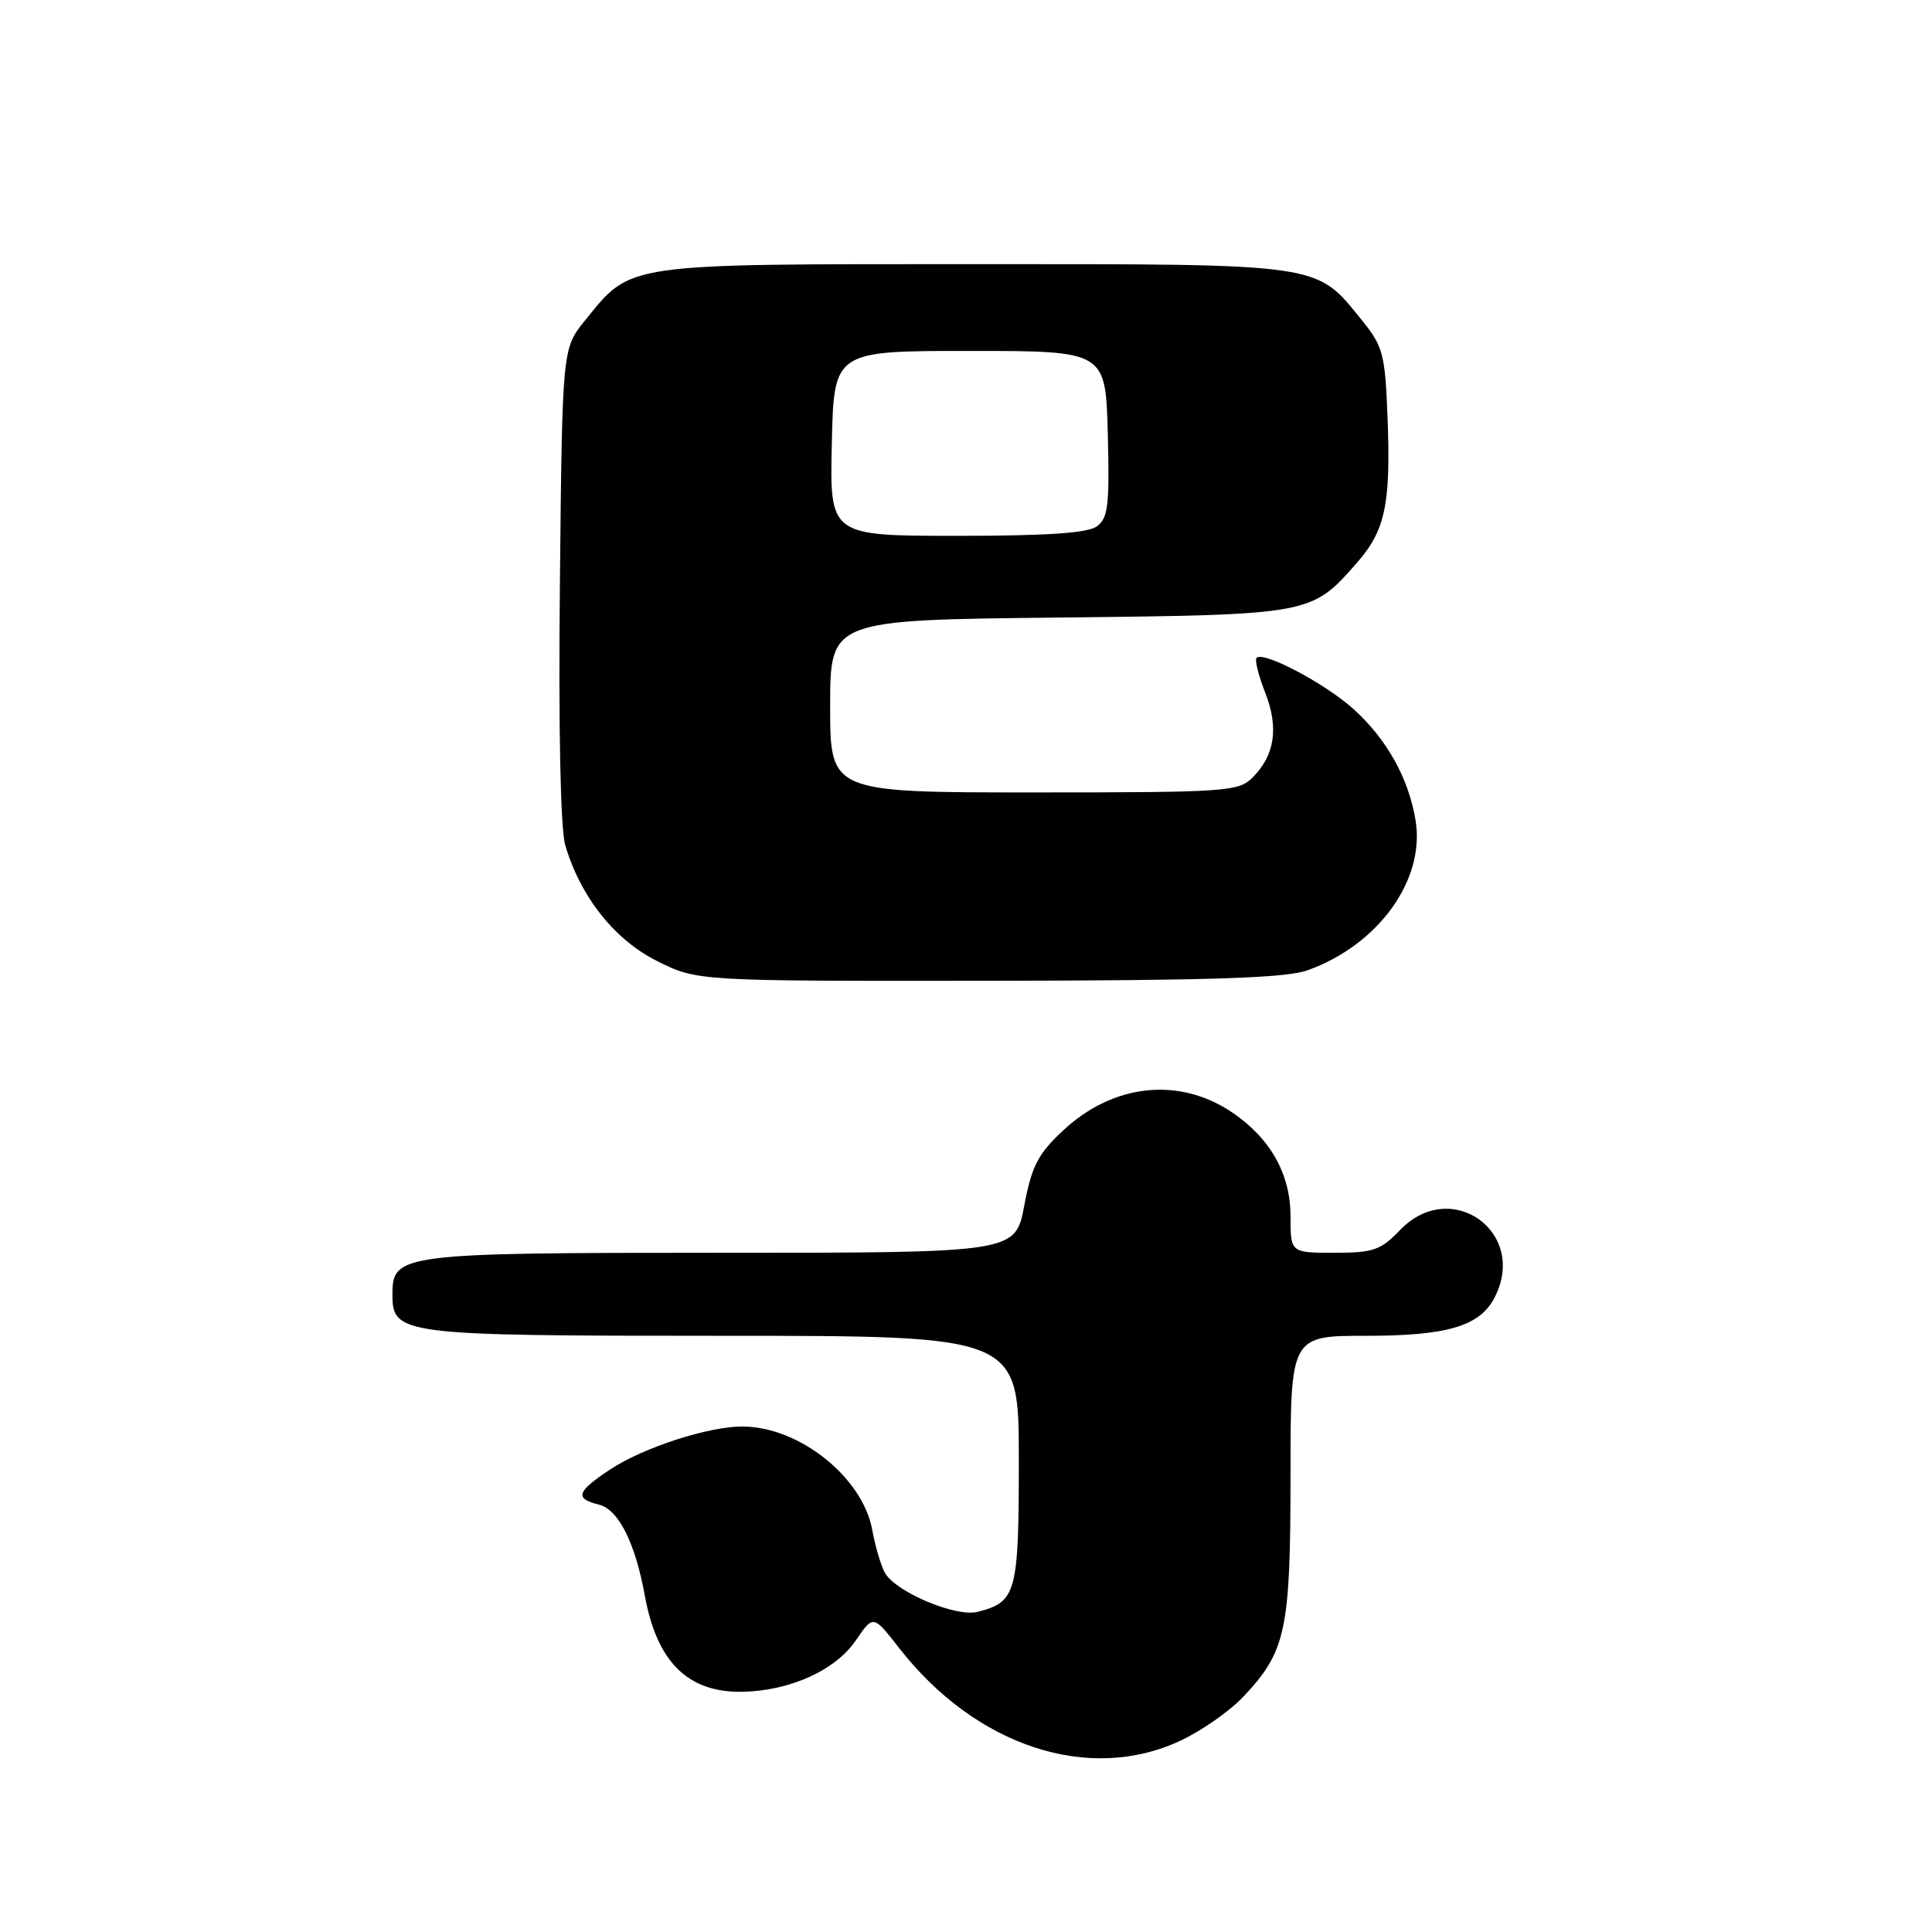 <?xml version="1.0" encoding="UTF-8" standalone="no"?>
<!DOCTYPE svg PUBLIC "-//W3C//DTD SVG 1.1//EN" "http://www.w3.org/Graphics/SVG/1.1/DTD/svg11.dtd" >
<svg xmlns="http://www.w3.org/2000/svg" xmlns:xlink="http://www.w3.org/1999/xlink" version="1.1" viewBox="0 0 256 256">
 <g >
 <path fill="currentColor"
d=" M 156.50 230.61 C 159.25 229.31 162.94 226.73 164.70 224.87 C 170.40 218.86 171.00 216.07 171.00 195.53 C 171.00 177.00 171.00 177.00 181.05 177.00 C 191.69 177.00 196.00 175.74 197.97 172.06 C 202.61 163.38 192.31 155.89 185.50 163.00 C 182.95 165.66 181.97 166.00 176.81 166.00 C 171.00 166.00 171.00 166.00 171.00 161.15 C 171.00 155.56 168.32 150.81 163.25 147.39 C 156.22 142.65 147.49 143.59 140.84 149.82 C 137.54 152.90 136.71 154.51 135.72 159.75 C 134.54 166.00 134.54 166.00 95.49 166.00 C 53.06 166.00 52.00 166.13 52.00 171.50 C 52.00 176.87 53.04 177.00 95.72 177.00 C 135.00 177.00 135.00 177.00 135.00 193.43 C 135.00 211.10 134.68 212.29 129.52 213.58 C 126.61 214.32 118.52 210.87 117.22 208.34 C 116.69 207.33 115.96 204.83 115.59 202.78 C 114.33 195.77 105.97 189.08 98.43 189.02 C 93.93 188.99 85.27 191.79 80.85 194.71 C 76.38 197.68 76.10 198.56 79.39 199.38 C 81.96 200.03 84.18 204.45 85.45 211.47 C 87.05 220.25 91.18 224.31 98.40 224.17 C 104.71 224.04 110.72 221.31 113.41 217.35 C 115.71 213.97 115.71 213.97 119.13 218.36 C 129.31 231.43 144.36 236.36 156.50 230.61 Z  M 173.25 128.57 C 182.61 125.23 188.84 116.63 187.58 108.77 C 186.68 103.17 183.76 97.92 179.32 93.93 C 175.53 90.53 167.42 86.25 166.50 87.17 C 166.24 87.43 166.75 89.49 167.64 91.76 C 169.47 96.42 168.93 100.07 165.97 103.03 C 164.11 104.89 162.55 105.00 137.00 105.00 C 110.00 105.00 110.00 105.00 110.00 93.58 C 110.00 82.15 110.00 82.15 140.25 81.83 C 173.80 81.46 173.74 81.48 179.80 74.57 C 183.57 70.28 184.31 66.76 183.85 55.14 C 183.53 46.92 183.25 45.88 180.47 42.45 C 174.29 34.81 175.58 35.00 129.00 35.00 C 82.42 35.00 83.71 34.81 77.53 42.45 C 74.50 46.18 74.50 46.18 74.19 77.34 C 73.99 96.68 74.27 109.83 74.90 112.00 C 76.91 118.83 81.44 124.54 87.08 127.35 C 92.39 130.00 92.39 130.00 130.95 129.96 C 160.53 129.92 170.37 129.60 173.25 128.57 Z  M 110.22 58.75 C 110.50 46.50 110.50 46.50 128.50 46.50 C 146.50 46.50 146.50 46.50 146.79 57.49 C 147.03 66.95 146.83 68.65 145.35 69.74 C 144.12 70.64 138.76 71.00 126.78 71.00 C 109.94 71.00 109.94 71.00 110.22 58.75 Z "/>
</g>
</svg>